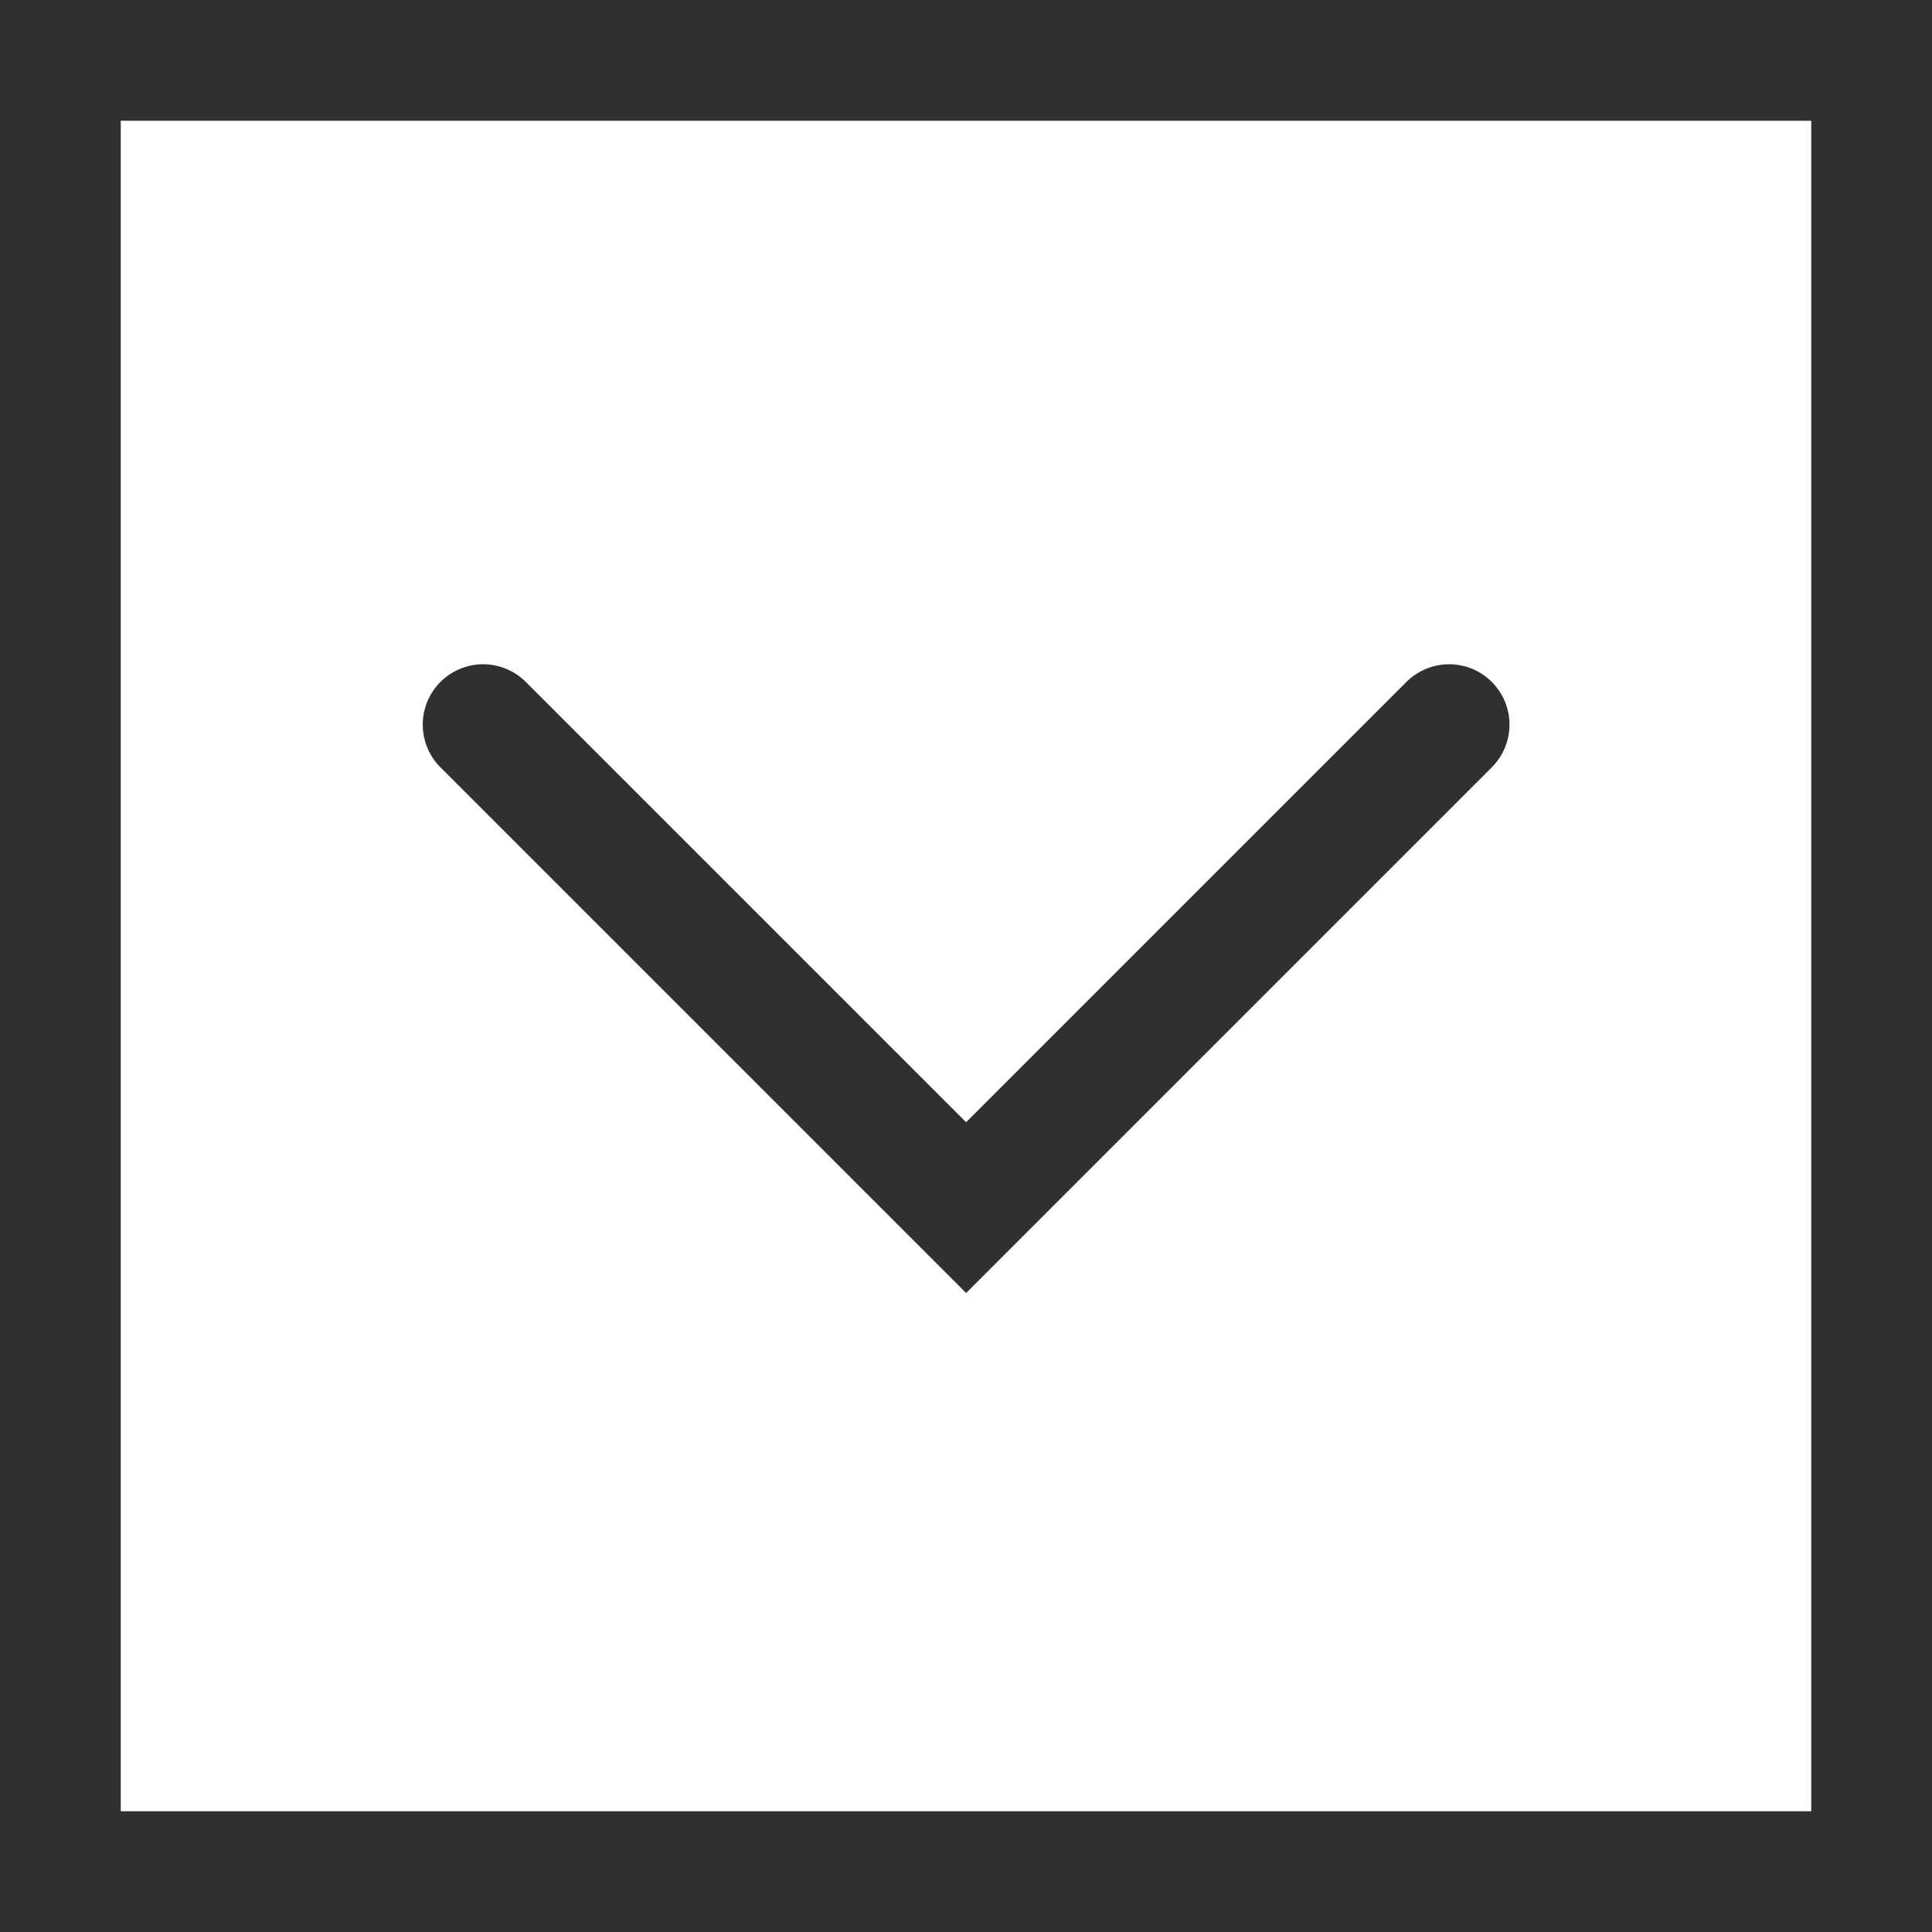 <svg xmlns="http://www.w3.org/2000/svg" width="16" height="16" viewBox="0 0 16 16">
  <g id="그룹_1139" data-name="그룹 1139" transform="translate(-215 -76)">
    <path id="패스_50" data-name="패스 50" d="M420.439,546.745l4,4-4,4" transform="translate(773.746 -338.438) rotate(90)" fill="none" stroke="#303030" stroke-linecap="round" stroke-width="1"/>
    <g id="구성_요소_128_1" data-name="구성 요소 128 – 1" transform="translate(215 76)">
      <g id="패스_717" data-name="패스 717" fill="none">
        <path d="M0,0H16V16H0Z" stroke="none"/>
        <path d="M 1 1 L 1 15 L 15 15 L 15 1 L 1 1 M 0 0 L 16 0 L 16 16 L 0 16 L 0 0 Z" stroke="none" fill="#303030"/>
      </g>
    </g>
  </g>
</svg>
